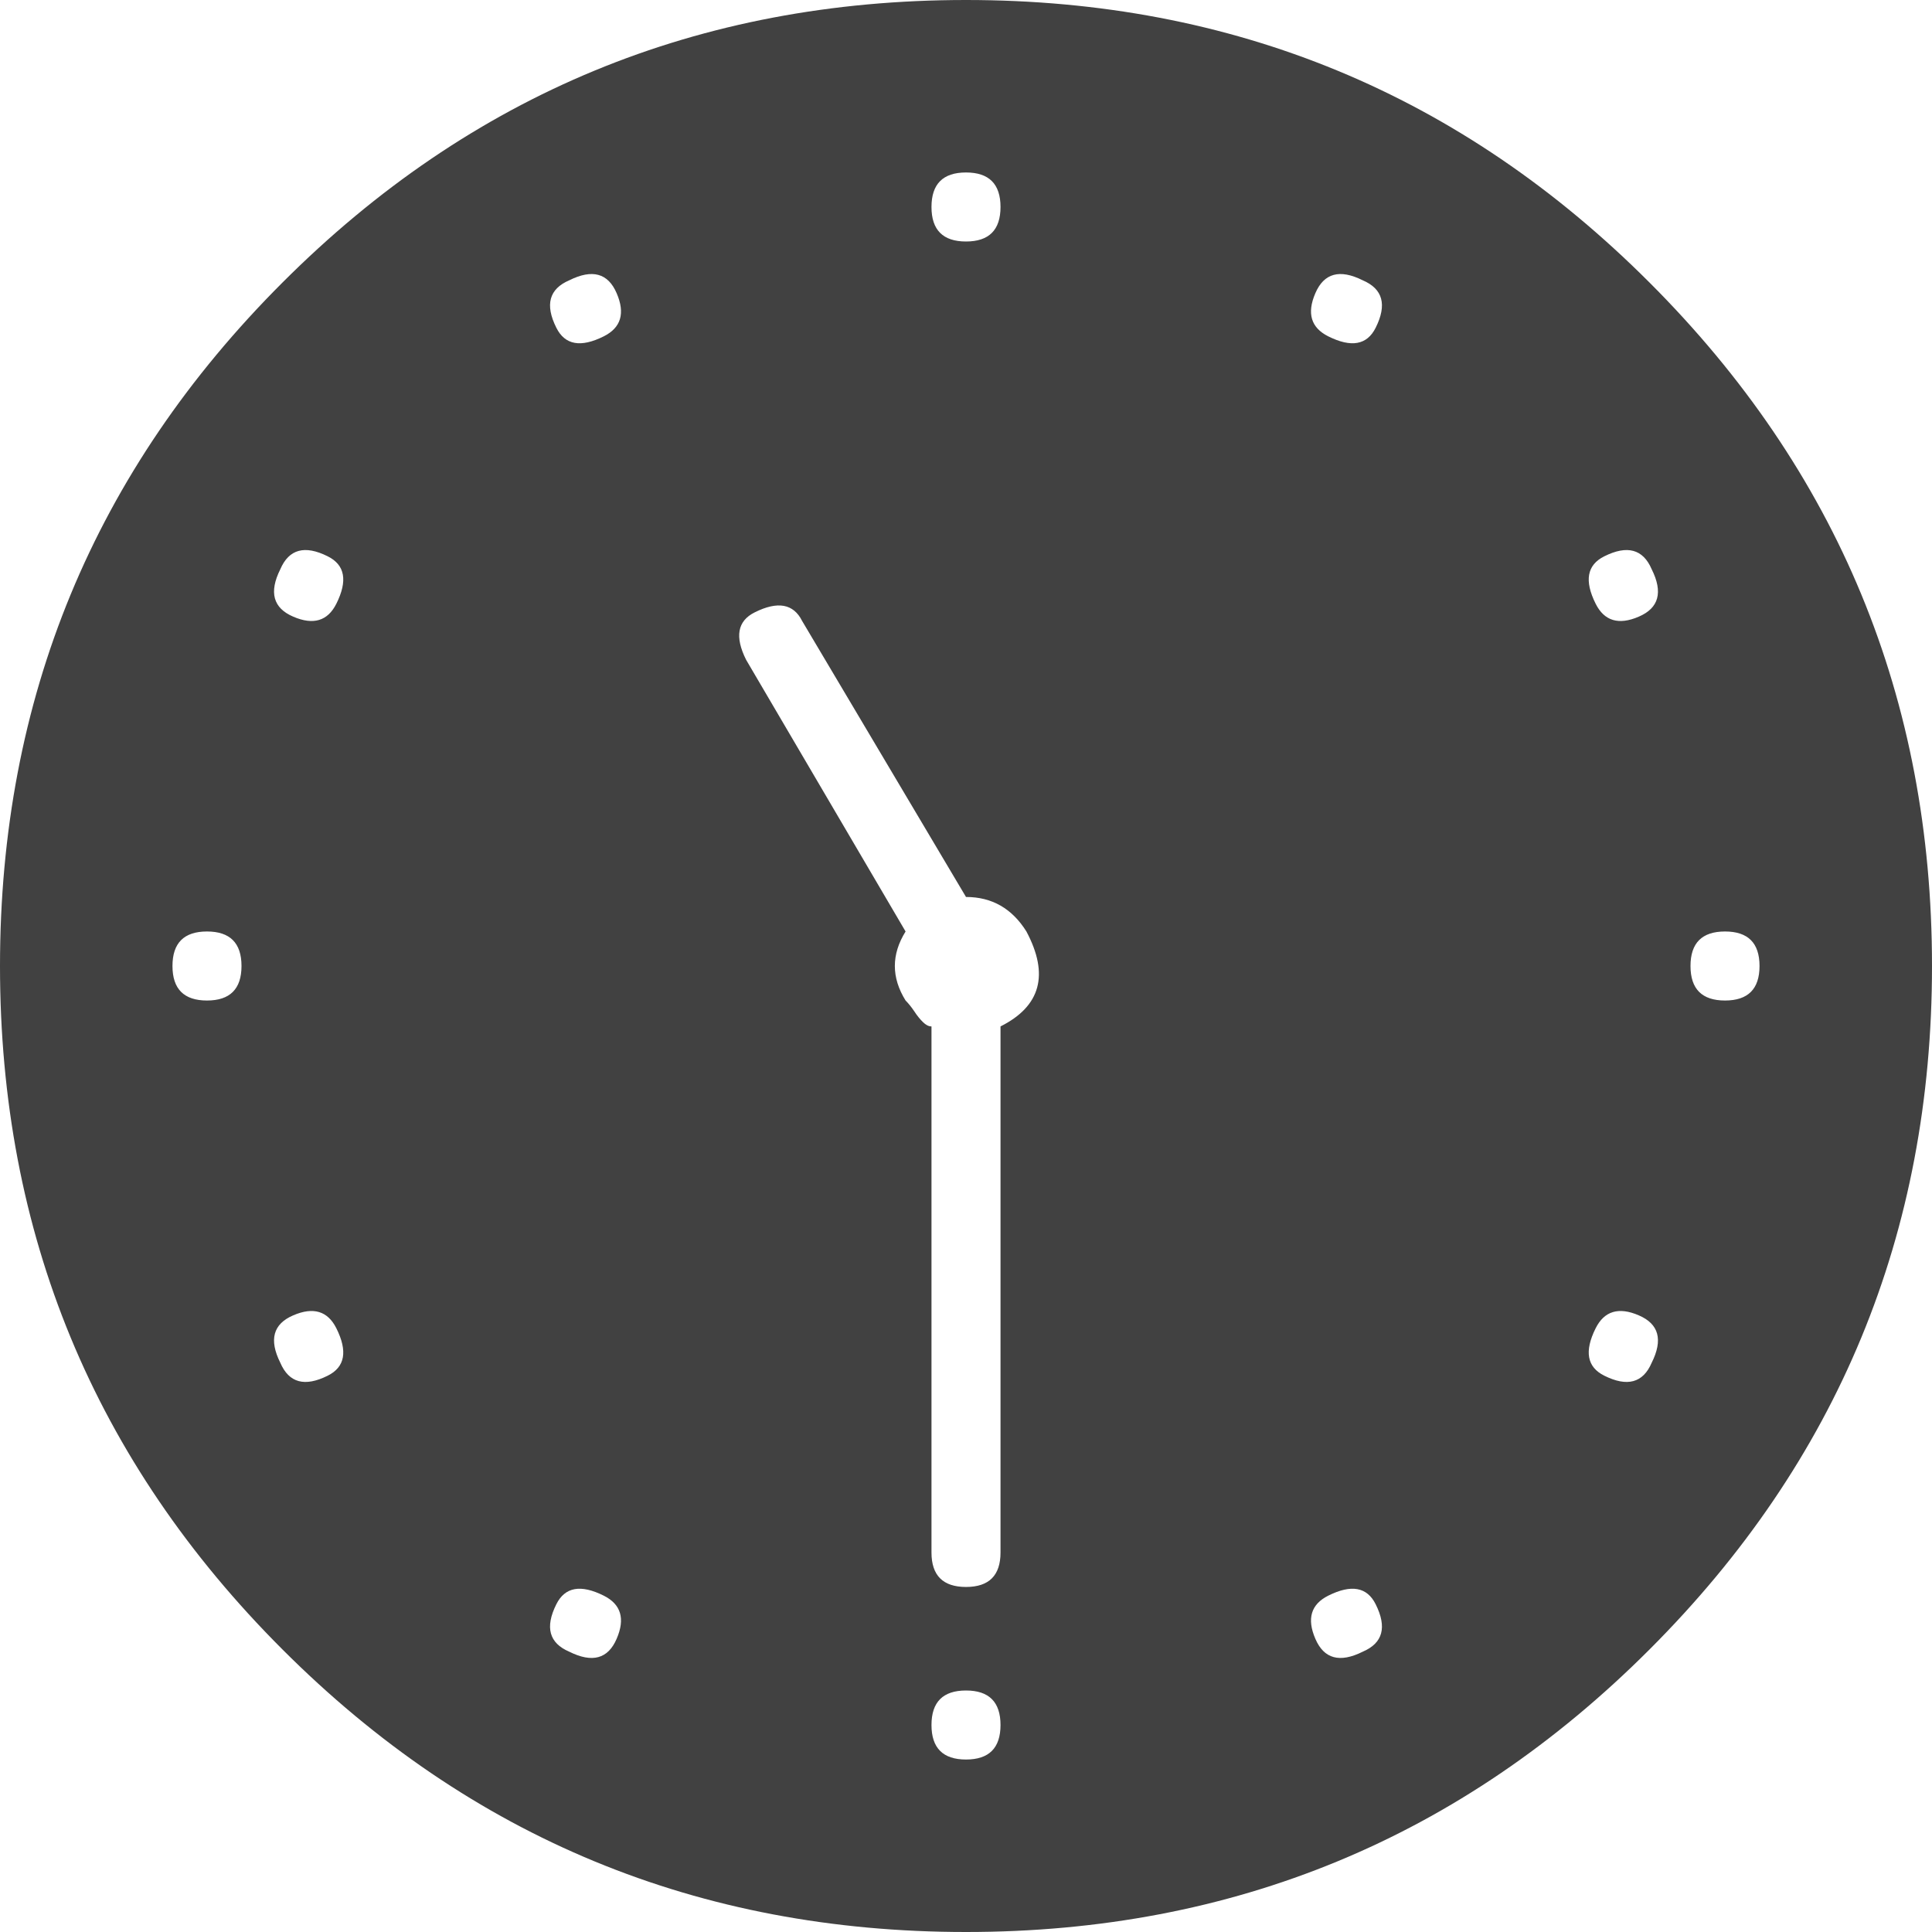 <?xml version="1.0" encoding="UTF-8"?>
<svg width="22px" height="22px" viewBox="0 0 22 22" version="1.1" xmlns="http://www.w3.org/2000/svg" xmlns:xlink="http://www.w3.org/1999/xlink">
    <!-- Generator: Sketch 50.2 (55047) - http://www.bohemiancoding.com/sketch -->
    <title>me_delayread</title>
    <desc>Created with Sketch.</desc>
    <defs></defs>
    <g id="Page-1" stroke="none" stroke-width="1" fill="none" fill-rule="evenodd">
        <g id="切图" transform="translate(-419, -48)">
            <g id="me_delayread" transform="translate(419, 48)">
                <rect id="Rectangle-2-Copy" x="0" y="0" width="22" height="22"></rect>
                <path d="M11,0 C14.045,0 16.639,1.072 18.783,3.217 C20.928,5.361 22,7.955 22,11 C22,14.045 20.928,16.639 18.783,18.783 C16.639,20.928 14.045,22 11,22 C7.955,22 5.361,20.928 3.217,18.783 C1.072,16.639 0,14.045 0,11 C0,7.955 1.072,5.361 3.217,3.217 C5.361,1.072 7.955,0 11,0 Z M11,1.964 C10.738,1.964 10.607,2.095 10.607,2.357 C10.607,2.619 10.738,2.75 11,2.75 C11.262,2.75 11.393,2.619 11.393,2.357 C11.393,2.095 11.262,1.964 11,1.964 Z M2.357,11.393 C2.619,11.393 2.75,11.262 2.75,11 C2.75,10.738 2.619,10.607 2.357,10.607 C2.095,10.607 1.964,10.738 1.964,11 C1.964,11.262 2.095,11.393 2.357,11.393 Z M3.732,15.665 C3.929,15.567 3.961,15.387 3.83,15.125 C3.732,14.929 3.568,14.879 3.339,14.978 C3.11,15.076 3.061,15.256 3.192,15.518 C3.29,15.747 3.47,15.796 3.732,15.665 Z M3.83,6.875 C3.961,6.613 3.929,6.433 3.732,6.335 C3.47,6.204 3.29,6.253 3.192,6.482 C3.061,6.744 3.11,6.924 3.339,7.022 C3.568,7.121 3.732,7.071 3.83,6.875 Z M6.482,3.192 C6.253,3.29 6.204,3.47 6.335,3.732 C6.433,3.929 6.613,3.961 6.875,3.83 C7.071,3.732 7.121,3.568 7.022,3.339 C6.924,3.11 6.744,3.061 6.482,3.192 Z M7.022,18.661 C7.121,18.432 7.071,18.268 6.875,18.17 C6.613,18.039 6.433,18.071 6.335,18.268 C6.204,18.53 6.253,18.71 6.482,18.808 C6.744,18.939 6.924,18.89 7.022,18.661 Z M11,20.036 C11.262,20.036 11.393,19.905 11.393,19.643 C11.393,19.381 11.262,19.25 11,19.25 C10.738,19.25 10.607,19.381 10.607,19.643 C10.607,19.905 10.738,20.036 11,20.036 Z M11.393,11.688 C11.851,11.458 11.949,11.098 11.688,10.607 C11.524,10.345 11.295,10.214 11,10.214 L9.134,7.071 C9.036,6.875 8.856,6.842 8.594,6.973 C8.397,7.071 8.365,7.251 8.496,7.513 L10.312,10.607 C10.149,10.869 10.149,11.131 10.312,11.393 C10.345,11.426 10.378,11.467 10.411,11.516 C10.443,11.565 10.476,11.606 10.509,11.638 C10.542,11.671 10.574,11.688 10.607,11.688 L10.607,17.679 C10.607,17.94 10.738,18.071 11,18.071 C11.262,18.071 11.393,17.94 11.393,17.679 L11.393,11.688 Z M15.518,18.808 C15.747,18.71 15.796,18.53 15.665,18.268 C15.567,18.071 15.387,18.039 15.125,18.17 C14.929,18.268 14.879,18.432 14.978,18.661 C15.076,18.89 15.256,18.939 15.518,18.808 Z M15.665,3.732 C15.796,3.47 15.747,3.29 15.518,3.192 C15.256,3.061 15.076,3.11 14.978,3.339 C14.879,3.568 14.929,3.732 15.125,3.83 C15.387,3.961 15.567,3.929 15.665,3.732 Z M18.808,15.518 C18.939,15.256 18.89,15.076 18.661,14.978 C18.432,14.879 18.268,14.929 18.17,15.125 C18.039,15.387 18.071,15.567 18.268,15.665 C18.53,15.796 18.71,15.747 18.808,15.518 Z M18.661,7.022 C18.89,6.924 18.939,6.744 18.808,6.482 C18.71,6.253 18.53,6.204 18.268,6.335 C18.071,6.433 18.039,6.613 18.17,6.875 C18.268,7.071 18.432,7.121 18.661,7.022 Z M19.643,11.393 C19.905,11.393 20.036,11.262 20.036,11 C20.036,10.738 19.905,10.607 19.643,10.607 C19.381,10.607 19.25,10.738 19.25,11 C19.25,11.262 19.381,11.393 19.643,11.393 Z" id="ion-ios-time---Ionicons" fill="#414141"></path>
            </g>
        </g>
    </g>
</svg>
